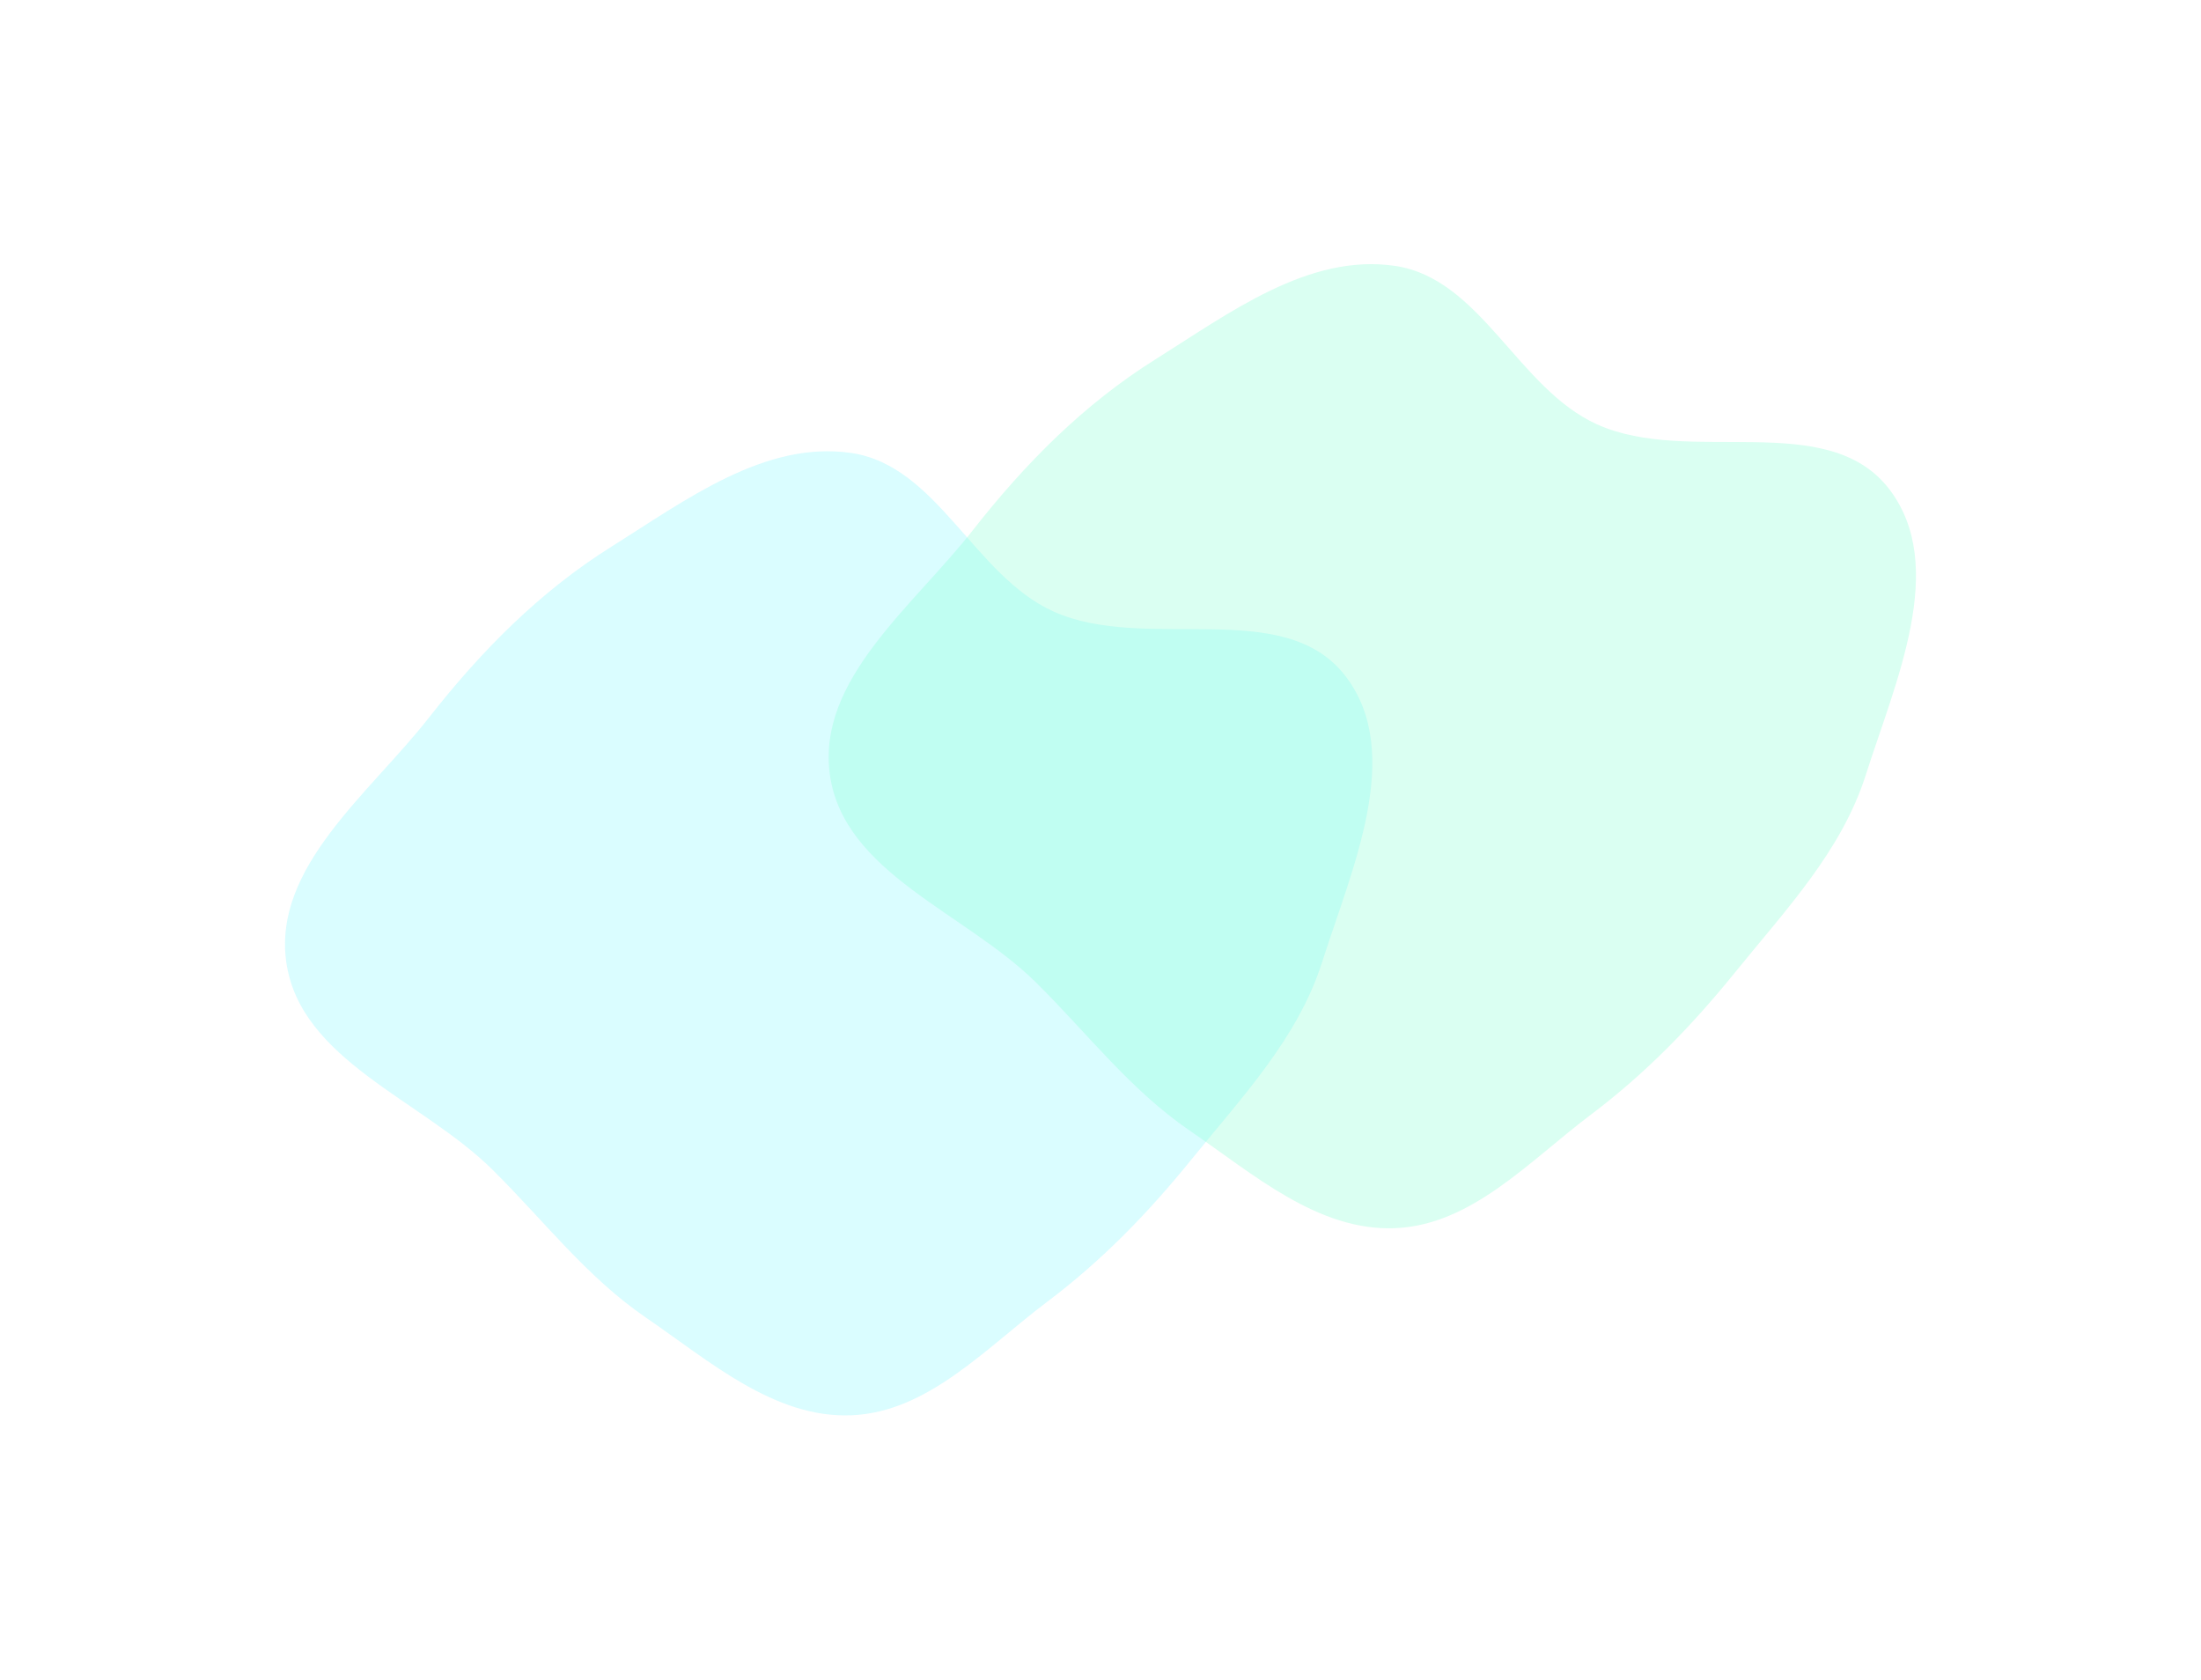 <svg width="1000" height="763" viewBox="0 0 981 763" fill="none" xmlns="http://www.w3.org/2000/svg">
<g opacity="0.3" filter="url(#filter0_f_2_31)">
<path fill-rule="evenodd" clip-rule="evenodd" d="M591.209 437.001C580.173 471.669 554.914 498.19 532.037 526.462C512.326 550.821 491.32 572.535 466.292 591.373C438.414 612.356 412.122 641.558 377.273 642.946C342.312 644.339 312.951 618.407 284.067 598.634C256.911 580.044 237.575 554.427 214.166 531.286C182.126 499.612 126.833 481.642 120.566 437.001C114.507 393.845 158.489 360.35 185.353 326.061C209.162 295.671 235.738 268.755 268.438 248.262C302.015 227.219 338.082 200.019 377.273 205.785C416.401 211.54 433.038 261.499 469.088 277.779C511.116 296.758 573.755 270.58 601.836 307.192C628.703 342.222 604.604 394.919 591.209 437.001Z" fill="#82F7FF"/>
</g>
<g opacity="0.3" filter="url(#filter1_f_2_31)">
<path fill-rule="evenodd" clip-rule="evenodd" d="M838.209 352.001C827.173 386.669 801.914 413.19 779.037 441.462C759.326 465.821 738.32 487.535 713.292 506.373C685.414 527.356 659.122 556.558 624.273 557.946C589.311 559.339 559.951 533.407 531.067 513.634C503.911 495.044 484.575 469.427 461.166 446.286C429.126 414.612 373.833 396.642 367.566 352.001C361.507 308.845 405.489 275.35 432.353 241.061C456.162 210.671 482.738 183.755 515.438 163.262C549.015 142.219 585.082 115.019 624.273 120.785C663.401 126.54 680.038 176.499 716.088 192.779C758.116 211.758 820.755 185.58 848.836 222.192C875.703 257.222 851.604 309.919 838.209 352.001Z" fill="#82FFD2"/>
</g>
<defs>
<filter id="filter0_f_2_31" x="6.10352e-05" y="85" width="1000" height="678" filterUnits="userSpaceOnUse" color-interpolation-filters="sRGB">
<feFlood flood-opacity="0" result="BackgroundImageFix"/>
<feBlend mode="normal" in="SourceGraphic" in2="BackgroundImageFix" result="shape"/>
<feGaussianBlur stdDeviation="60" result="effect1_foregroundBlur_2_31"/>
</filter>
<filter id="filter1_f_2_31" x="247" y="0" width="1000" height="678" filterUnits="userSpaceOnUse" color-interpolation-filters="sRGB">
<feFlood flood-opacity="0" result="BackgroundImageFix"/>
<feBlend mode="normal" in="SourceGraphic" in2="BackgroundImageFix" result="shape"/>
<feGaussianBlur stdDeviation="60" result="effect1_foregroundBlur_2_31"/>
</filter>
</defs>
</svg>
